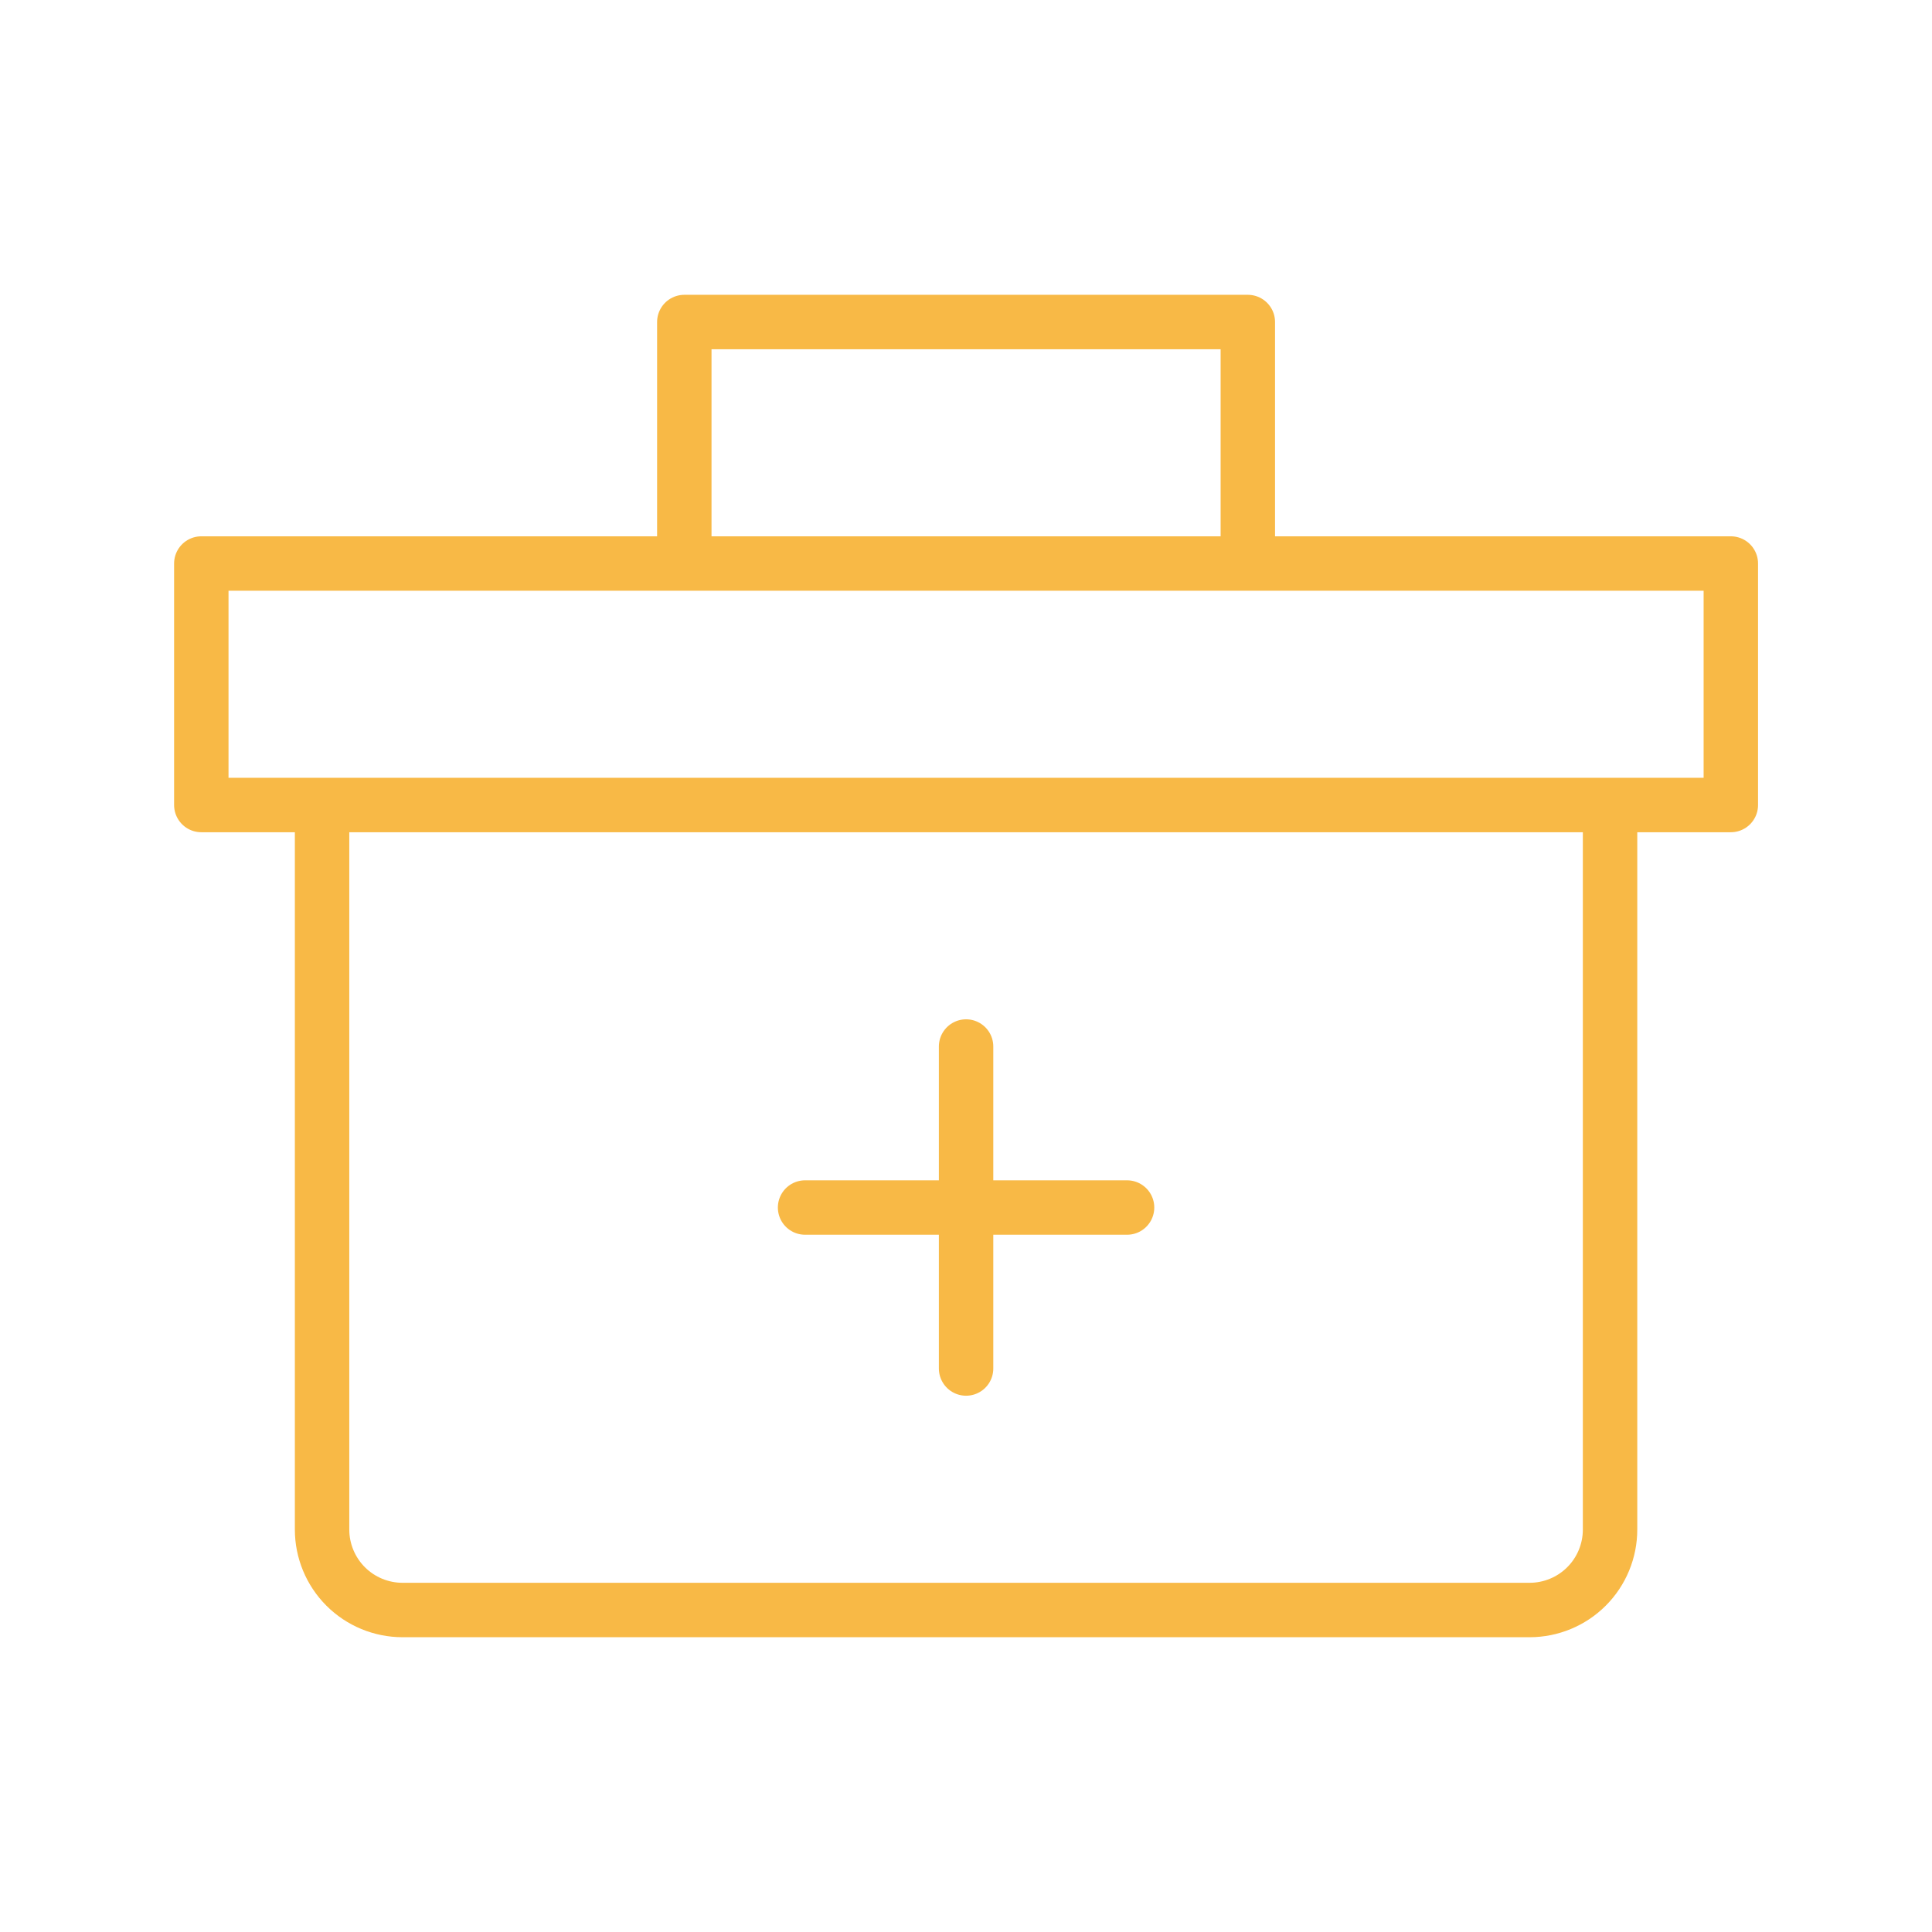 <svg width="71" height="71" viewBox="0 0 71 71" fill="none" xmlns="http://www.w3.org/2000/svg">
<path d="M11.836 29.584V56.209C11.836 56.994 12.148 57.746 12.702 58.301C13.257 58.856 14.01 59.167 14.794 59.167H56.211C56.995 59.167 57.748 58.856 58.303 58.301C58.858 57.746 59.169 56.994 59.169 56.209V29.584M7.398 20.709H63.607V29.584H7.398V20.709ZM45.857 11.834H25.148V20.709H45.857V11.834Z" stroke="#F8B946" stroke-width="2" stroke-linejoin="round"/>
<path d="M29.586 44.376H41.419M35.503 38.459V50.292" stroke="#F8B946" stroke-width="2" stroke-linecap="round" stroke-linejoin="round"/>
</svg>
